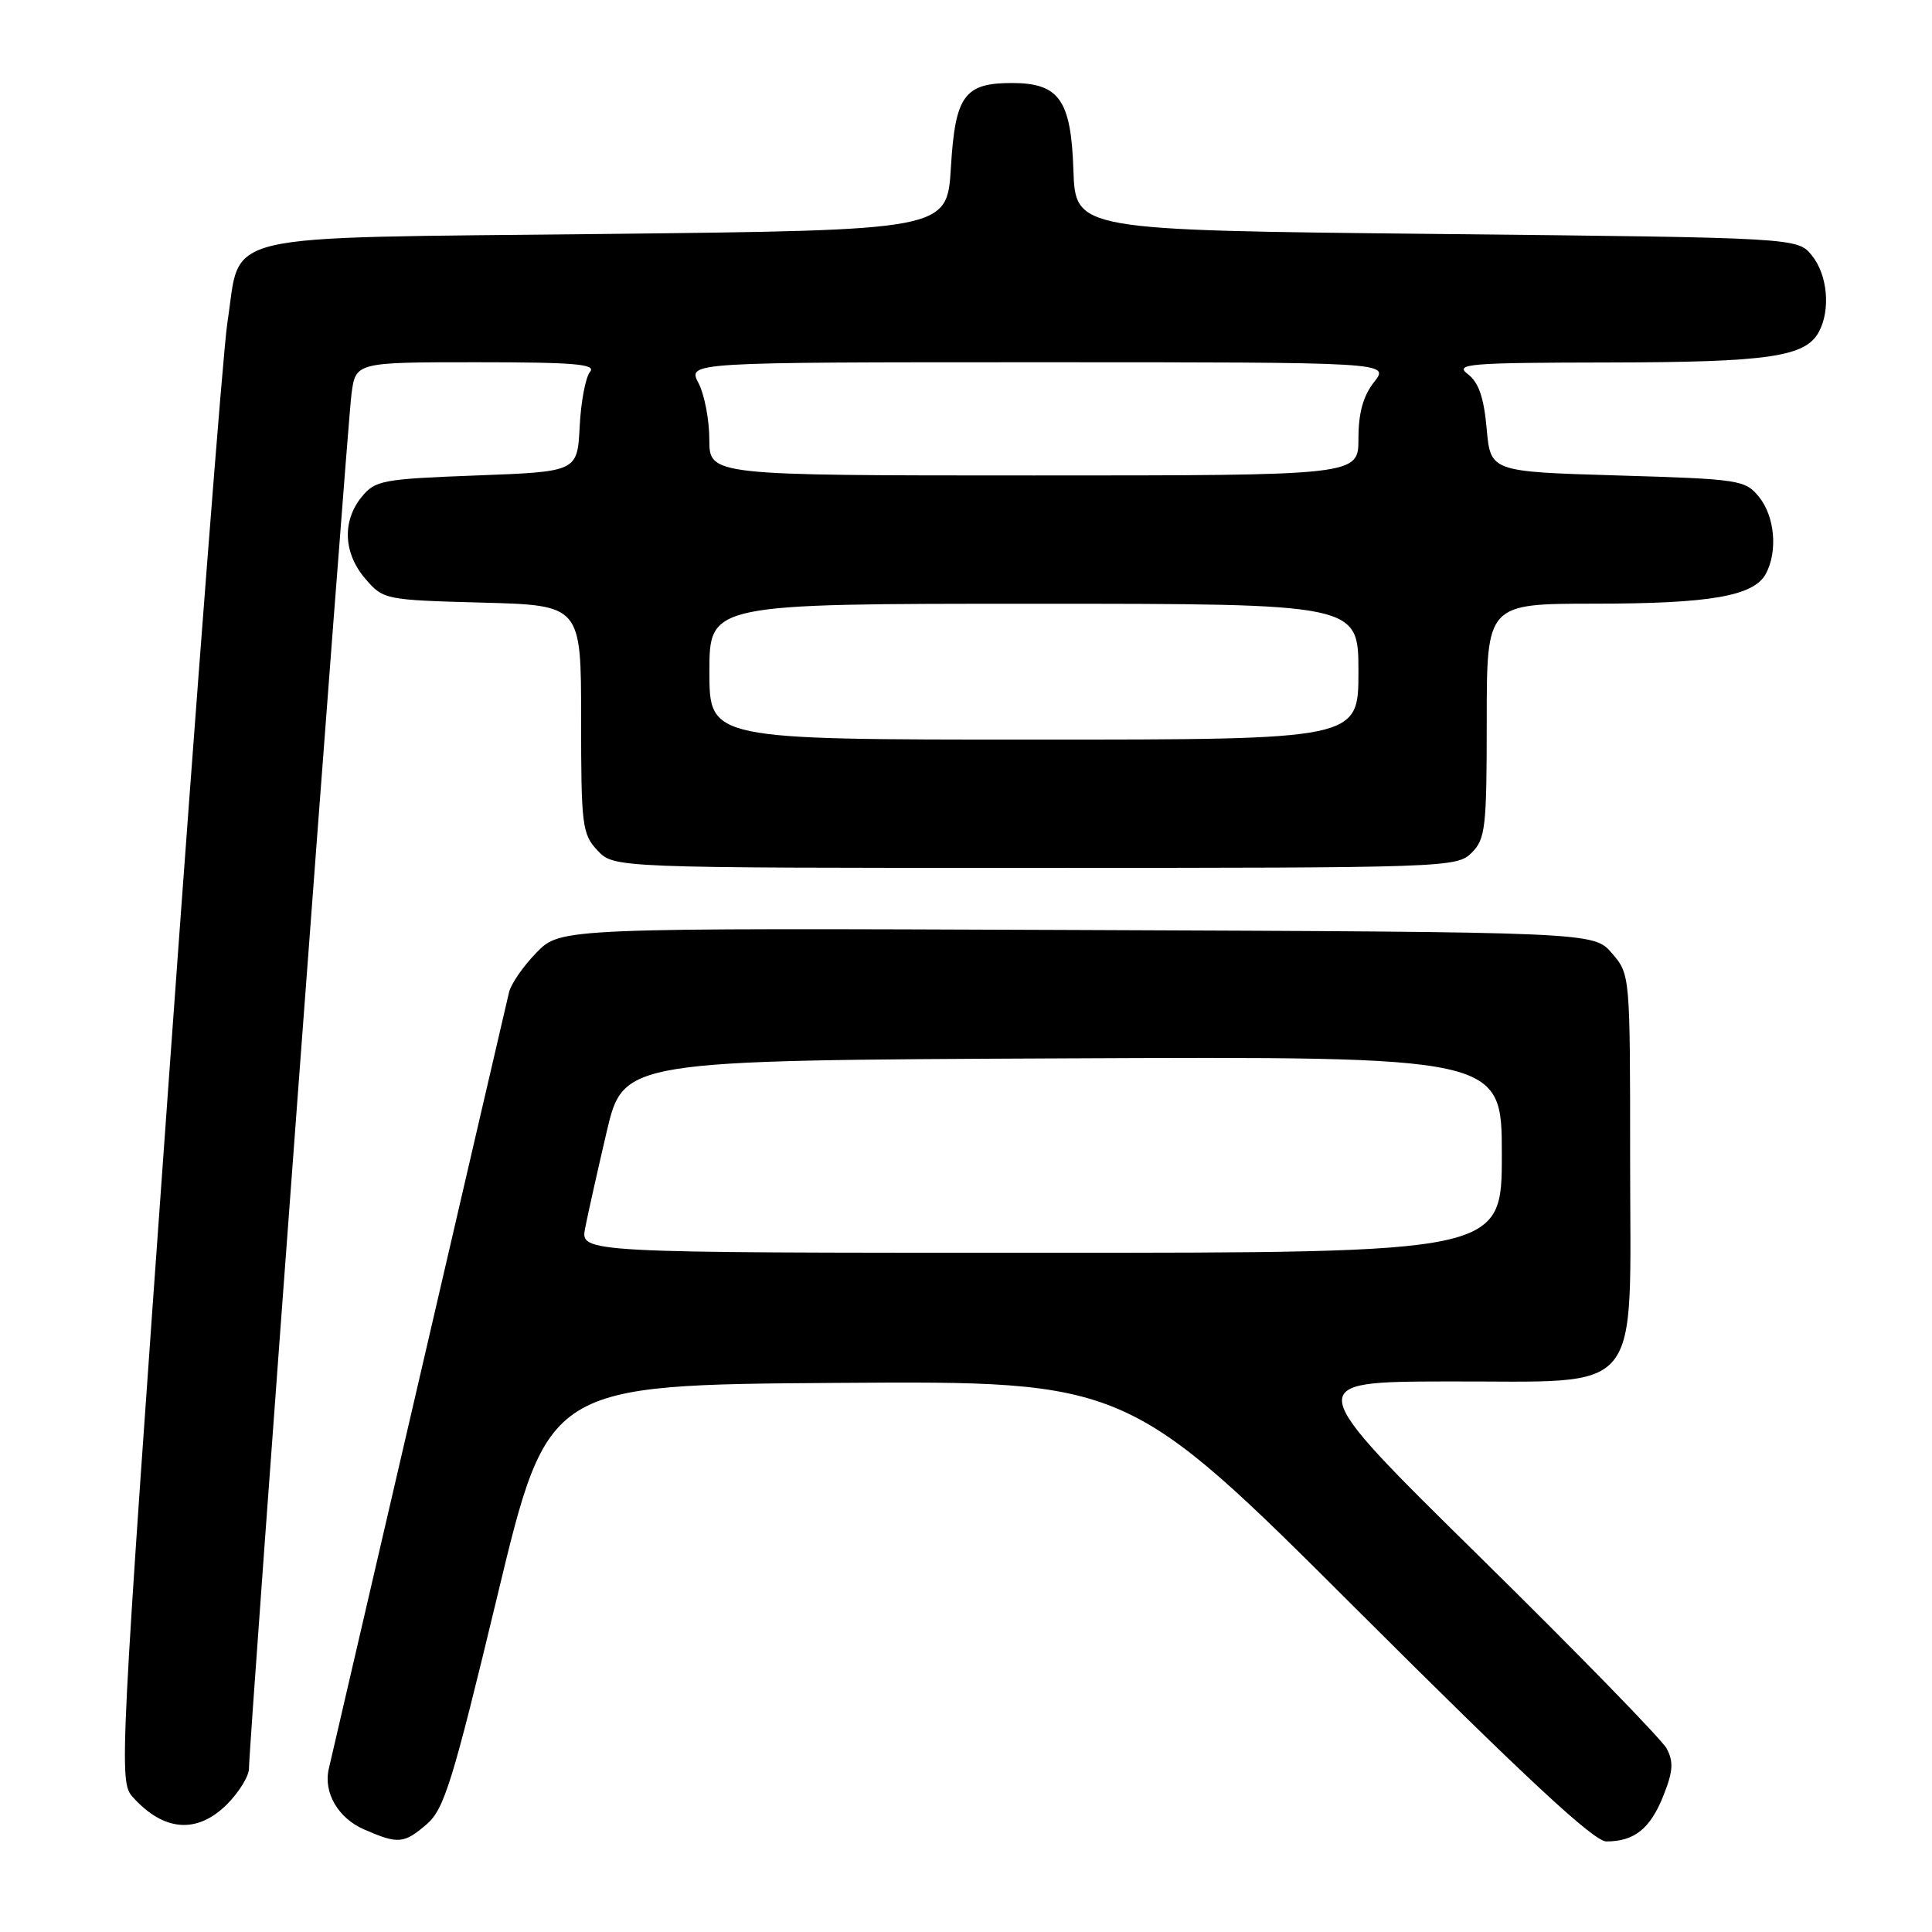 <?xml version="1.0" encoding="UTF-8" standalone="no"?>
<!DOCTYPE svg PUBLIC "-//W3C//DTD SVG 1.1//EN" "http://www.w3.org/Graphics/SVG/1.1/DTD/svg11.dtd" >
<svg xmlns="http://www.w3.org/2000/svg" xmlns:xlink="http://www.w3.org/1999/xlink" version="1.1" viewBox="0 0 256 256">
 <g >
 <path fill="currentColor"
d=" M 56.53 241.73 C 58.86 239.72 59.96 236.18 65.90 211.48 C 72.62 183.50 72.62 183.50 111.03 183.24 C 149.43 182.98 149.43 182.98 180.00 213.49 C 202.19 235.63 211.20 244.00 212.85 244.00 C 216.55 244.00 218.66 242.32 220.39 237.98 C 221.69 234.73 221.78 233.46 220.85 231.70 C 220.20 230.49 209.06 219.06 196.09 206.30 C 172.50 183.09 172.50 183.09 191.80 183.05 C 218.14 182.98 216.00 185.59 216.00 153.60 C 216.00 129.16 216.00 129.11 213.59 126.31 C 211.17 123.50 211.17 123.50 142.73 123.23 C 74.28 122.96 74.28 122.96 71.10 126.21 C 69.35 128.00 67.71 130.37 67.45 131.48 C 67.19 132.59 61.80 155.77 55.49 183.00 C 49.17 210.23 43.81 233.34 43.57 234.36 C 42.83 237.51 44.79 240.90 48.22 242.40 C 52.75 244.38 53.51 244.32 56.53 241.73 Z  M 30.08 239.08 C 31.68 237.47 33.00 235.33 32.99 234.33 C 32.98 231.15 45.98 56.70 46.57 52.25 C 47.12 48.00 47.12 48.00 63.18 48.00 C 76.15 48.00 79.04 48.25 78.18 49.28 C 77.59 49.99 76.97 53.25 76.81 56.53 C 76.50 62.50 76.50 62.50 63.16 63.00 C 50.64 63.47 49.70 63.65 47.91 65.86 C 45.31 69.07 45.51 73.32 48.41 76.69 C 50.79 79.46 51.00 79.50 63.91 79.85 C 77.00 80.20 77.00 80.20 77.00 95.29 C 77.00 109.40 77.14 110.52 79.17 112.69 C 81.35 115.00 81.35 115.00 137.17 115.00 C 191.67 115.00 193.05 114.95 195.00 113.00 C 196.83 111.17 197.00 109.67 197.00 95.50 C 197.00 80.00 197.00 80.00 211.25 79.99 C 226.65 79.99 232.40 78.98 233.99 76.02 C 235.58 73.04 235.17 68.44 233.09 65.86 C 231.25 63.59 230.54 63.48 214.34 63.00 C 197.50 62.50 197.50 62.50 196.99 56.79 C 196.62 52.66 195.93 50.66 194.49 49.57 C 192.70 48.21 194.54 48.06 213.10 48.03 C 234.37 48.00 239.24 47.29 241.02 43.96 C 242.58 41.04 242.16 36.42 240.09 33.86 C 238.18 31.50 238.18 31.50 190.34 31.00 C 142.50 30.50 142.50 30.50 142.23 22.50 C 141.92 13.23 140.34 11.00 134.08 11.00 C 127.78 11.00 126.57 12.67 126.00 22.17 C 125.50 30.50 125.50 30.50 80.16 31.00 C 27.75 31.58 32.02 30.57 30.13 42.75 C 29.55 46.46 26.07 91.47 22.39 142.76 C 15.81 234.51 15.74 236.05 17.60 238.13 C 21.71 242.69 26.12 243.03 30.08 239.08 Z  M 77.53 162.75 C 77.88 160.96 79.16 155.22 80.38 150.00 C 82.61 140.50 82.61 140.50 140.80 140.24 C 199.00 139.98 199.00 139.98 199.00 152.99 C 199.00 166.00 199.00 166.00 137.95 166.00 C 76.91 166.00 76.91 166.00 77.53 162.75 Z  M 94.00 89.00 C 94.00 80.00 94.00 80.00 137.00 80.00 C 180.00 80.00 180.00 80.00 180.00 89.00 C 180.00 98.00 180.00 98.00 137.00 98.00 C 94.00 98.00 94.00 98.00 94.00 89.00 Z  M 93.99 58.25 C 93.99 55.64 93.34 52.26 92.55 50.75 C 91.12 48.00 91.12 48.00 137.63 48.00 C 184.15 48.00 184.15 48.00 182.07 50.63 C 180.62 52.48 180.00 54.73 180.00 58.13 C 180.00 63.00 180.00 63.00 137.00 63.00 C 94.00 63.00 94.00 63.00 93.99 58.25 Z "/>
</g>
</svg>